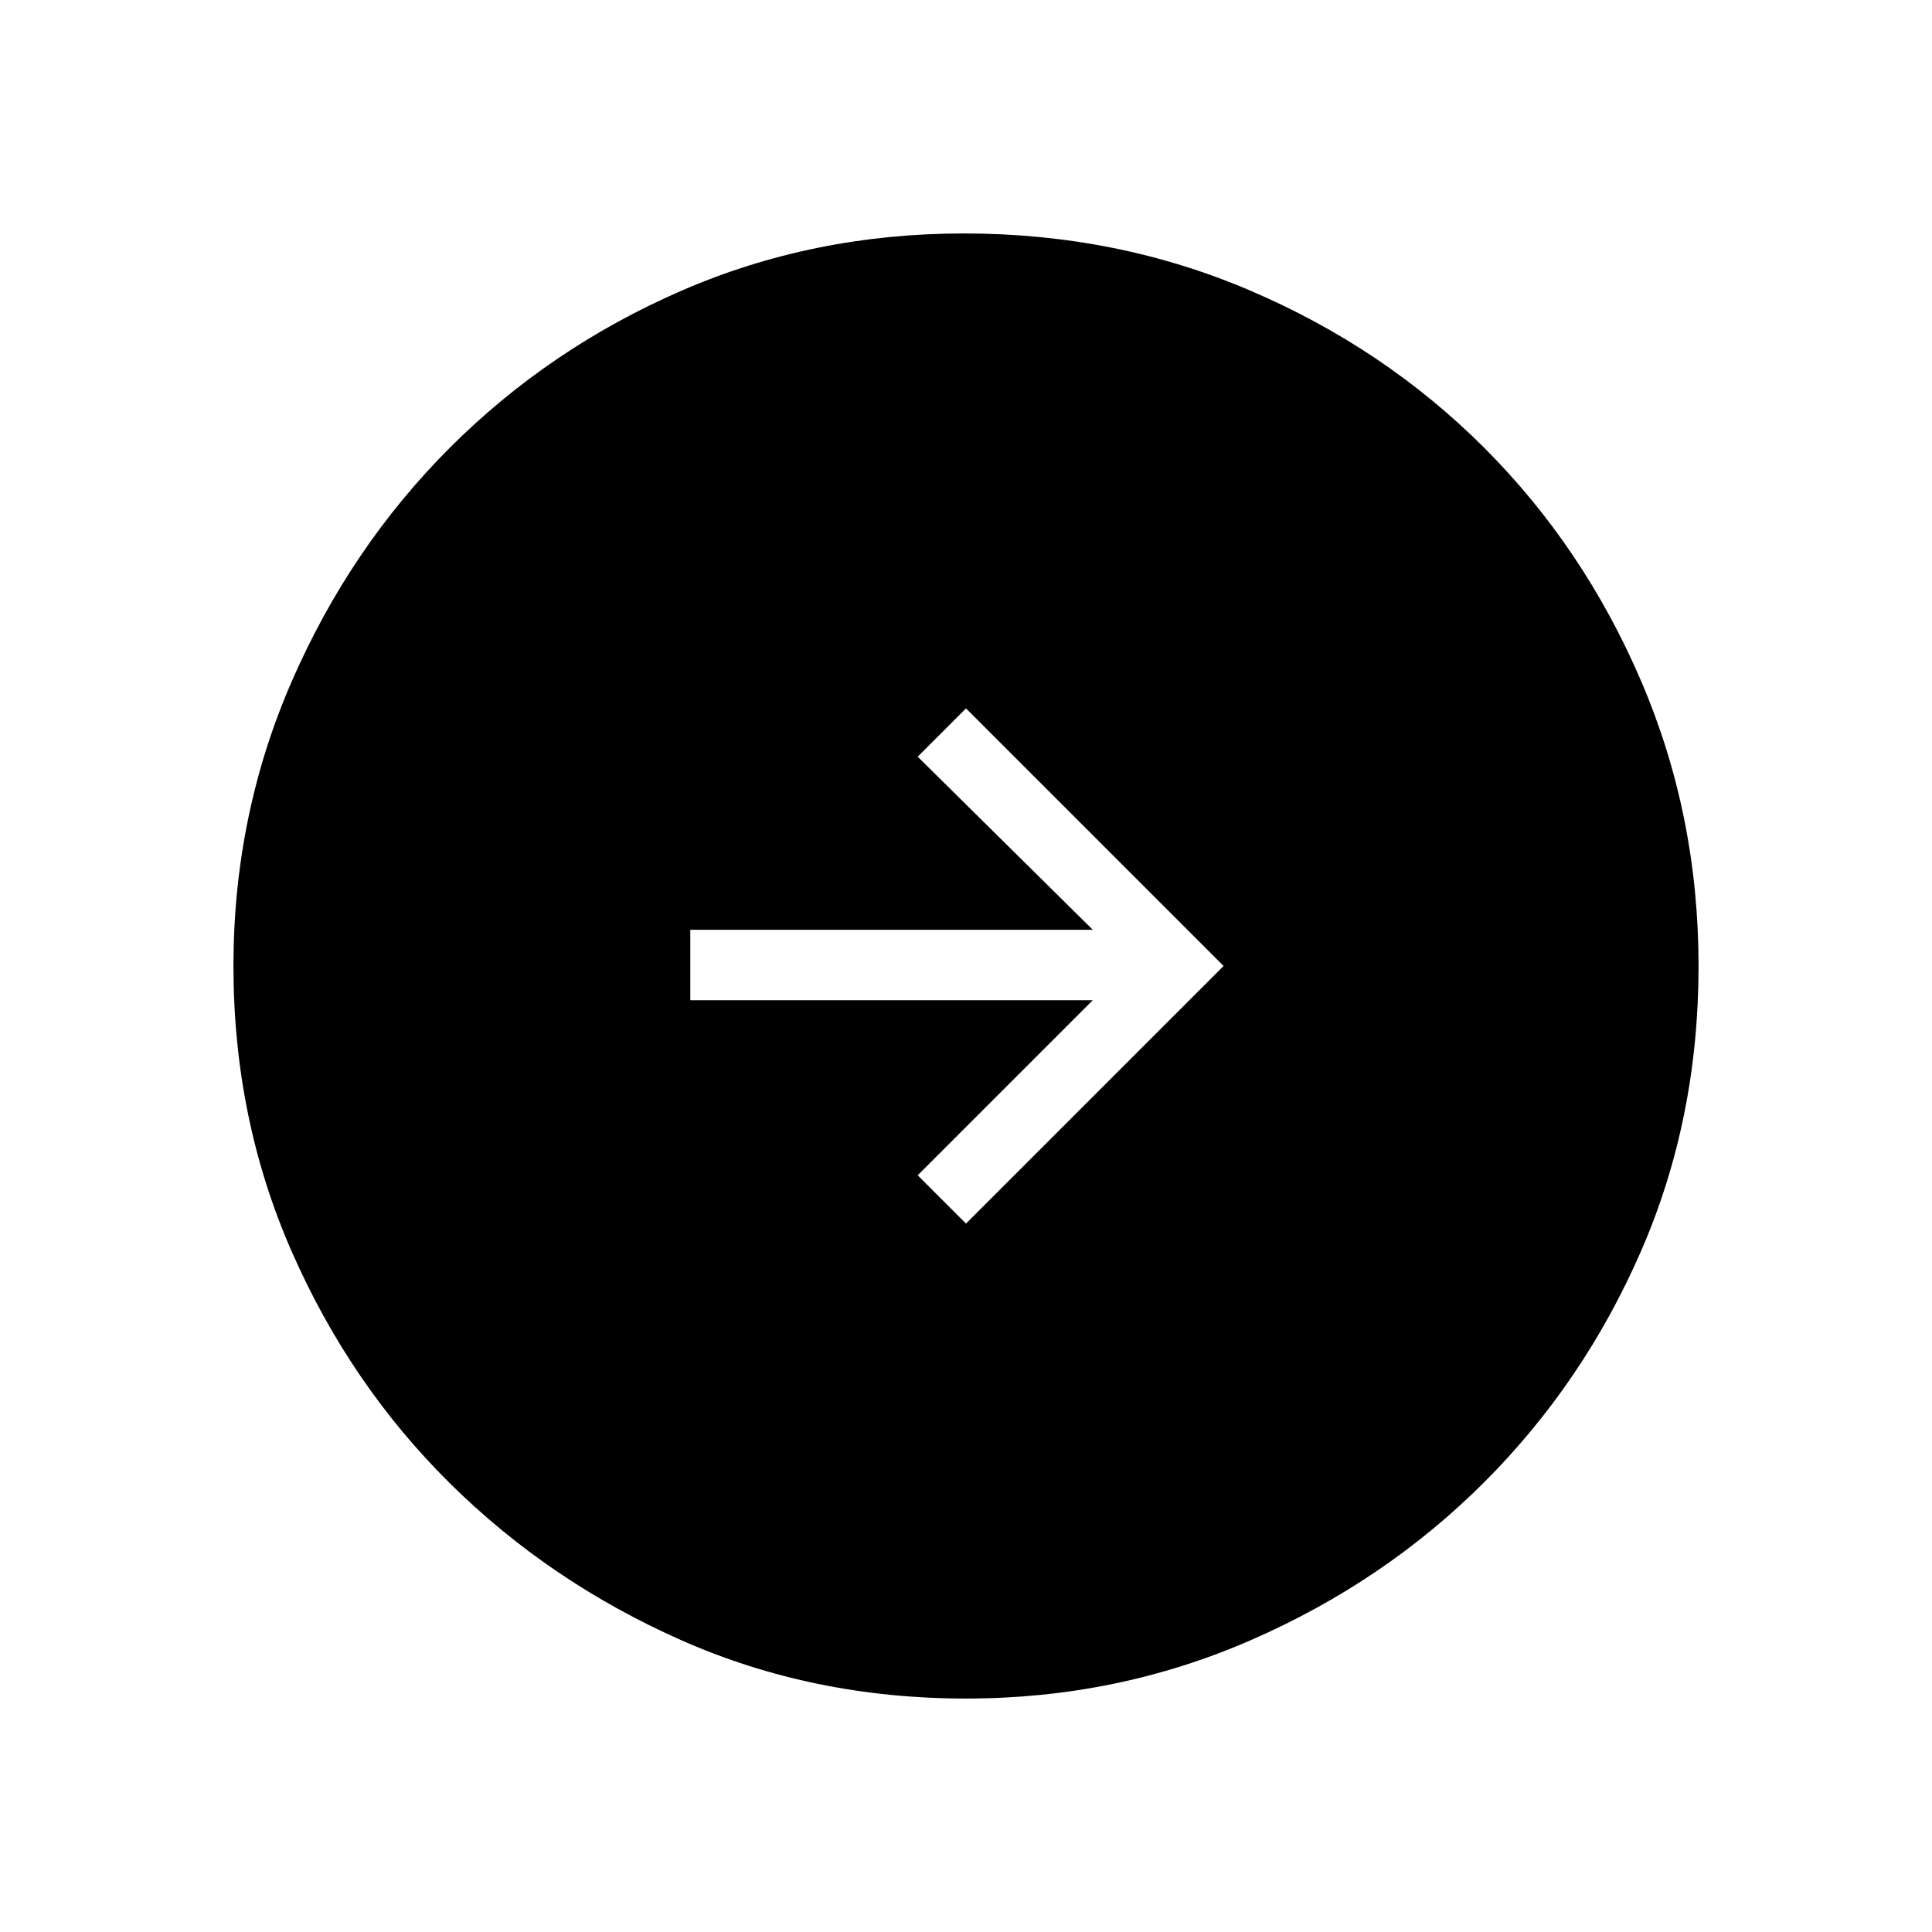 <svg xmlns="http://www.w3.org/2000/svg" height="48" width="48"><path d="m24 30.4 6.4-6.4-6.4-6.4-1.2 1.2 4.35 4.3h-10v1.75h10L22.8 29.2Zm0 11.8q-3.8 0-7.075-1.45-3.275-1.45-5.75-3.9T7.25 31.1Q5.8 27.8 5.8 24q0-3.75 1.45-7.075t3.925-5.8q2.475-2.475 5.75-3.9Q20.2 5.8 23.95 5.8q3.8 0 7.125 1.425t5.8 3.9q2.475 2.475 3.9 5.8Q42.2 20.25 42.2 24q0 3.8-1.425 7.075-1.425 3.275-3.9 5.75-2.475 2.475-5.8 3.925Q27.75 42.2 24 42.2Z"/></svg>